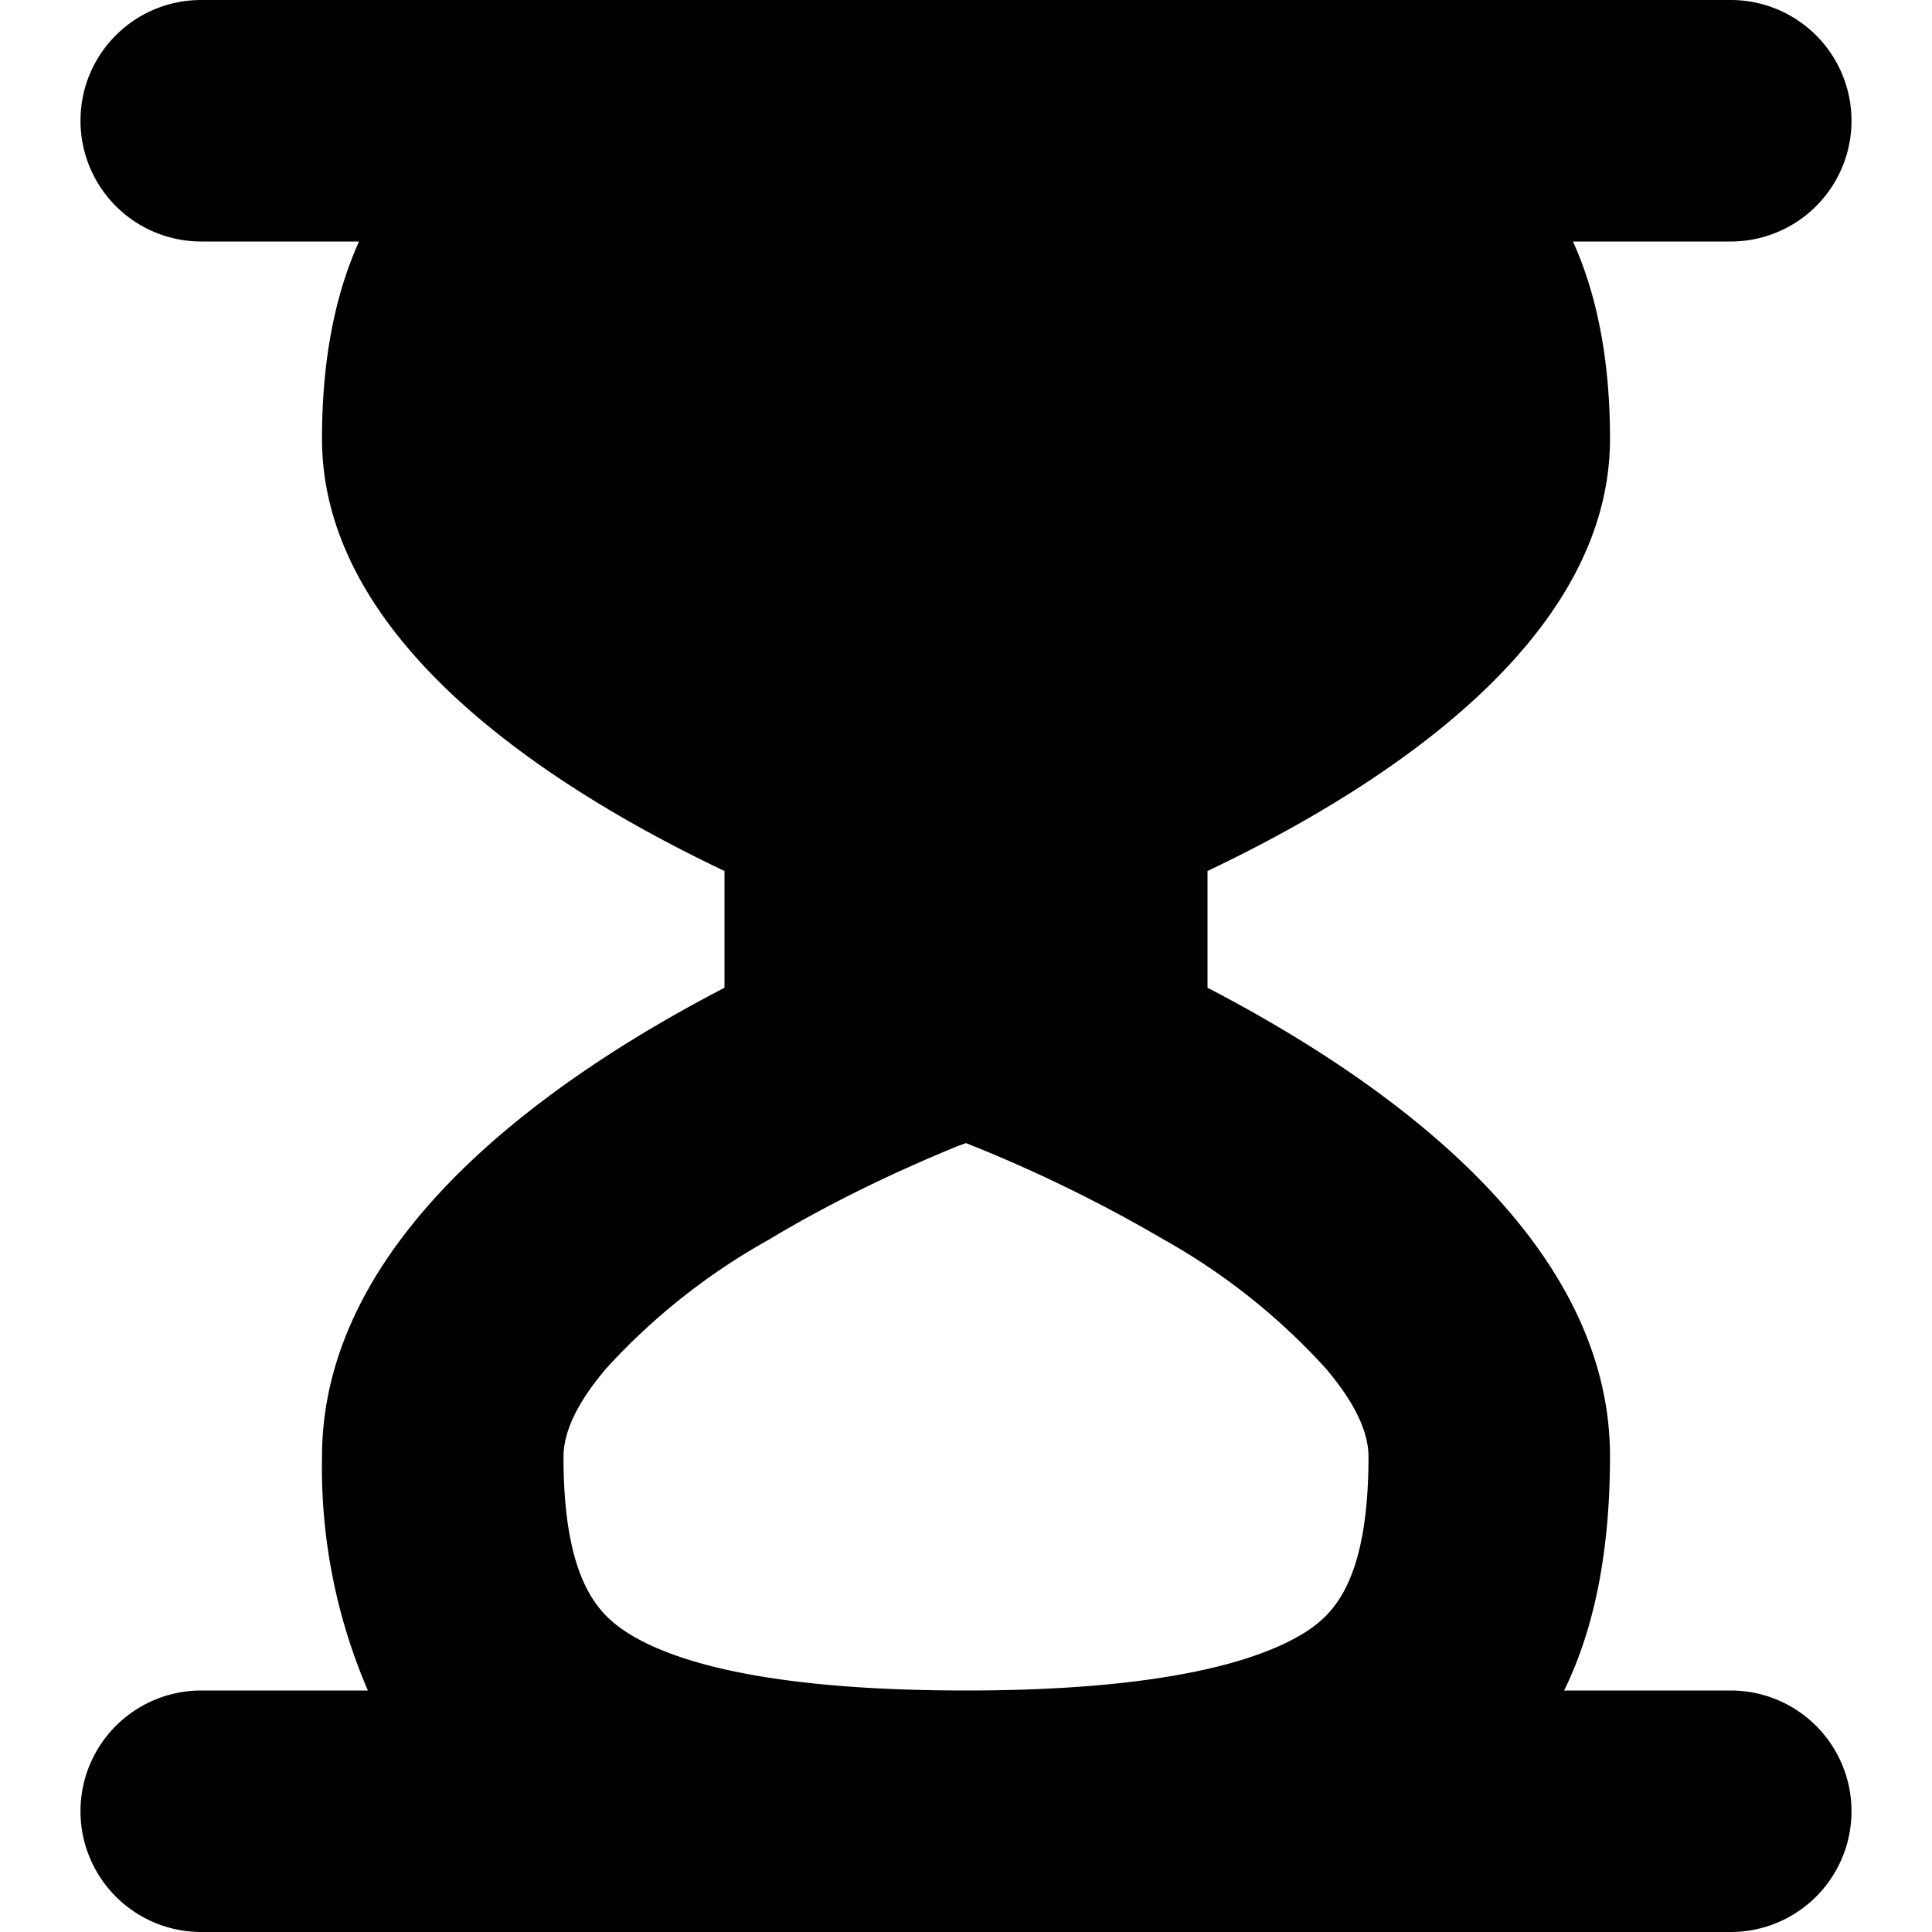 <svg xmlns="http://www.w3.org/2000/svg" width="24" height="24"><path d="M1 1.5C1 .67 1.67 0 2.5 0h19a1.5 1.5 0 0 1 0 3h-1.96Q20 4.02 20 5.45c0 2.47-2.73 4.29-5 5.37v1.45c2.27 1.18 5 3.15 5 5.82q0 1.75-.57 2.91h2.07a1.5 1.5 0 0 1 0 3h-19a1.5 1.5 0 0 1 0-3h2.07A7 7 0 0 1 4 18.1c0-2.68 2.73-4.65 5-5.83v-1.45c-2.27-1.08-5-2.9-5-5.37Q4 4.02 4.46 3H2.5A1.5 1.5 0 0 1 1 1.5m16 16.6c0-.22-.08-.57-.53-1.1a8 8 0 0 0-2.01-1.6A18 18 0 0 0 12 14.2l-.11.04c-.66.27-1.51.66-2.34 1.16A8 8 0 0 0 7.53 17c-.45.53-.53.88-.53 1.1 0 1.55.45 1.95.76 2.16.6.4 1.84.74 4.24.74s3.64-.35 4.24-.74c.31-.21.76-.6.76-2.17"/></svg>